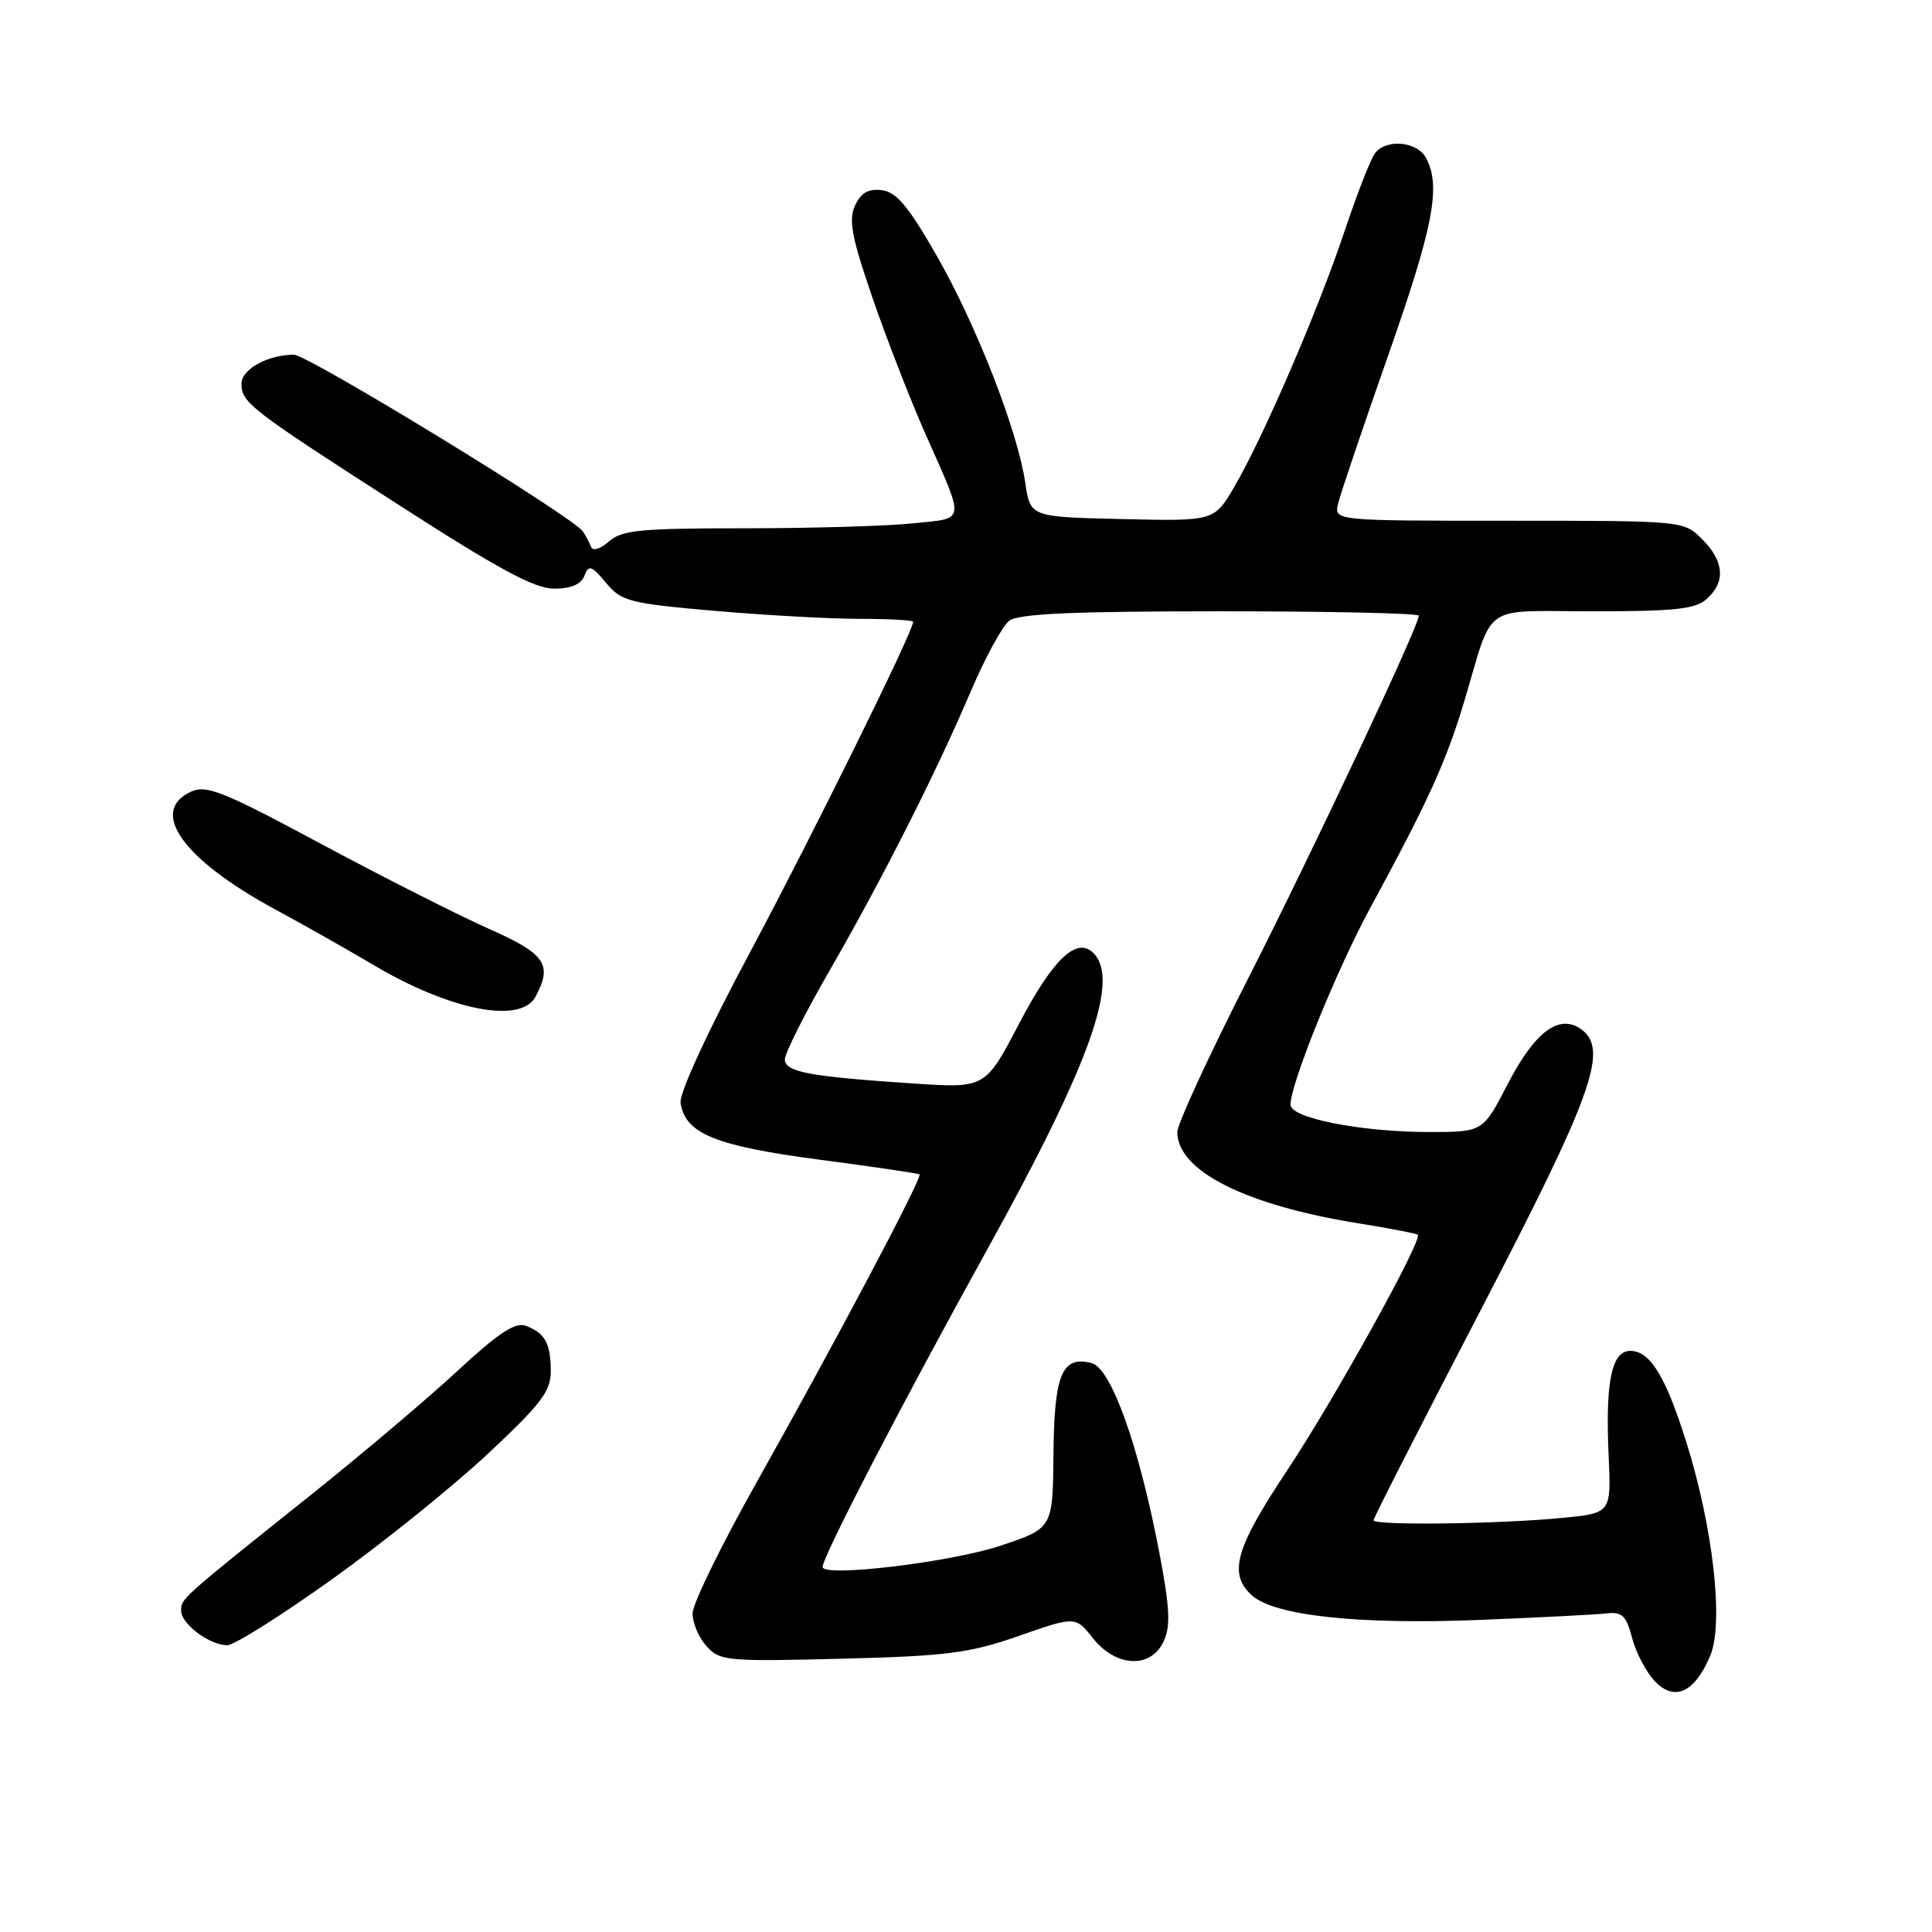 <?xml version="1.0" encoding="UTF-8" standalone="no"?>
<!DOCTYPE svg PUBLIC "-//W3C//DTD SVG 1.1//EN" "http://www.w3.org/Graphics/SVG/1.1/DTD/svg11.dtd" >
<svg xmlns="http://www.w3.org/2000/svg" xmlns:xlink="http://www.w3.org/1999/xlink" version="1.1" viewBox="0 0 256 256">
 <g >
 <path fill="currentColor"
d=" M 226.62 219.38 C 228.43 215.04 227.00 202.39 223.42 191.00 C 220.68 182.32 218.64 179.00 216.02 179.00 C 213.55 179.00 212.71 183.07 213.15 192.84 C 213.50 200.50 213.50 200.50 207.00 201.13 C 198.57 201.95 182.00 202.16 182.00 201.44 C 182.00 201.14 188.37 188.65 196.15 173.69 C 211.03 145.07 213.19 139.08 209.55 136.41 C 206.62 134.27 203.40 136.66 199.78 143.64 C 196.50 149.99 196.50 149.99 189.42 150.00 C 180.38 150.00 171.00 148.16 171.00 146.39 C 171.00 143.57 177.12 128.47 181.63 120.18 C 189.22 106.20 191.61 100.96 194.00 93.00 C 198.00 79.63 196.05 81.00 211.15 81.00 C 222.02 81.00 224.66 80.71 226.17 79.35 C 228.68 77.08 228.46 74.37 225.55 71.45 C 223.09 69.00 223.09 69.00 199.93 69.00 C 176.77 69.00 176.77 69.00 177.30 66.75 C 177.59 65.51 180.57 56.71 183.91 47.18 C 189.94 30.03 190.97 24.68 188.96 20.93 C 187.80 18.76 183.78 18.35 182.23 20.25 C 181.67 20.94 179.85 25.57 178.19 30.55 C 174.70 41.01 167.41 57.91 163.55 64.51 C 160.88 69.06 160.88 69.06 148.70 68.78 C 136.52 68.50 136.52 68.50 135.86 64.00 C 134.83 57.04 129.40 43.11 124.11 33.87 C 120.36 27.32 118.78 25.44 116.84 25.20 C 115.04 24.98 114.07 25.55 113.29 27.25 C 112.42 29.16 112.86 31.47 115.61 39.47 C 117.48 44.89 120.62 52.97 122.59 57.42 C 127.94 69.51 128.07 68.60 120.93 69.35 C 117.51 69.71 107.50 70.00 98.68 70.00 C 84.84 70.00 82.39 70.24 80.68 71.75 C 79.60 72.71 78.54 73.05 78.34 72.50 C 78.13 71.95 77.64 71.01 77.23 70.41 C 75.92 68.47 40.80 47.00 38.94 47.00 C 35.50 47.00 32.00 48.93 32.00 50.82 C 32.00 53.36 33.00 54.14 52.78 66.87 C 66.04 75.41 70.84 78.00 73.42 78.00 C 75.67 78.00 77.00 77.43 77.44 76.29 C 78.01 74.80 78.38 74.92 80.30 77.23 C 82.34 79.68 83.36 79.95 94.67 80.94 C 101.37 81.52 110.03 82.00 113.92 82.00 C 117.81 82.00 121.00 82.18 121.00 82.39 C 121.00 83.67 107.69 110.62 99.50 125.96 C 93.77 136.66 89.99 144.86 90.18 146.14 C 90.78 150.21 94.77 151.84 108.50 153.65 C 115.65 154.59 121.65 155.48 121.84 155.61 C 122.29 155.93 110.88 177.51 100.21 196.50 C 95.57 204.75 91.77 212.53 91.77 213.78 C 91.76 215.04 92.59 217.00 93.62 218.13 C 95.39 220.09 96.32 220.17 111.49 219.79 C 125.55 219.43 128.41 219.06 135.00 216.77 C 142.50 214.15 142.50 214.15 144.82 217.07 C 147.90 220.95 152.53 221.14 154.21 217.45 C 155.13 215.43 155.00 212.98 153.61 205.70 C 150.91 191.57 147.24 181.30 144.65 180.62 C 140.73 179.59 139.68 182.09 139.59 192.70 C 139.50 202.50 139.50 202.50 132.58 204.81 C 126.00 207.01 109.00 209.04 109.00 207.63 C 109.00 206.26 119.60 185.82 130.72 165.73 C 144.43 140.98 148.43 129.83 144.88 126.28 C 142.67 124.07 139.51 127.08 135.03 135.65 C 130.56 144.20 130.56 144.20 121.03 143.57 C 107.13 142.64 104.00 142.05 104.00 140.36 C 104.00 139.55 106.64 134.31 109.87 128.70 C 116.97 116.38 124.08 102.31 128.68 91.50 C 130.56 87.10 132.83 82.94 133.73 82.25 C 134.96 81.32 142.19 81.00 161.69 81.00 C 176.16 81.00 188.00 81.26 188.00 81.58 C 188.00 82.95 173.87 112.98 165.31 129.80 C 160.19 139.86 156.00 148.95 156.00 149.99 C 156.00 155.16 165.03 159.70 180.13 162.12 C 184.18 162.77 187.66 163.44 187.86 163.60 C 188.59 164.19 176.72 185.58 170.43 195.03 C 163.68 205.18 162.74 208.55 165.88 211.39 C 168.86 214.09 180.02 215.29 196.00 214.65 C 203.97 214.33 211.59 213.94 212.92 213.78 C 214.93 213.55 215.49 214.09 216.25 217.00 C 216.75 218.93 218.09 221.50 219.22 222.71 C 221.84 225.53 224.55 224.31 226.62 219.38 Z  M 44.01 209.25 C 50.74 204.44 60.01 196.97 64.62 192.66 C 71.73 186.01 73.00 184.34 72.98 181.66 C 72.97 177.98 72.21 176.62 69.65 175.67 C 68.27 175.16 66.03 176.64 60.65 181.62 C 56.72 185.27 47.88 192.75 41.00 198.24 C 23.85 211.94 24.00 211.81 24.00 213.44 C 24.00 215.18 27.78 218.00 30.11 218.00 C 31.03 218.00 37.28 214.06 44.01 209.25 Z  M 70.96 132.07 C 73.25 127.79 72.29 126.40 64.75 123.06 C 60.76 121.29 50.79 116.24 42.58 111.84 C 29.66 104.90 27.36 103.97 25.33 104.89 C 19.65 107.48 24.23 113.89 36.50 120.52 C 40.35 122.60 46.14 125.88 49.36 127.79 C 59.59 133.88 69.00 135.74 70.96 132.07 Z "/>
</g>
</svg>